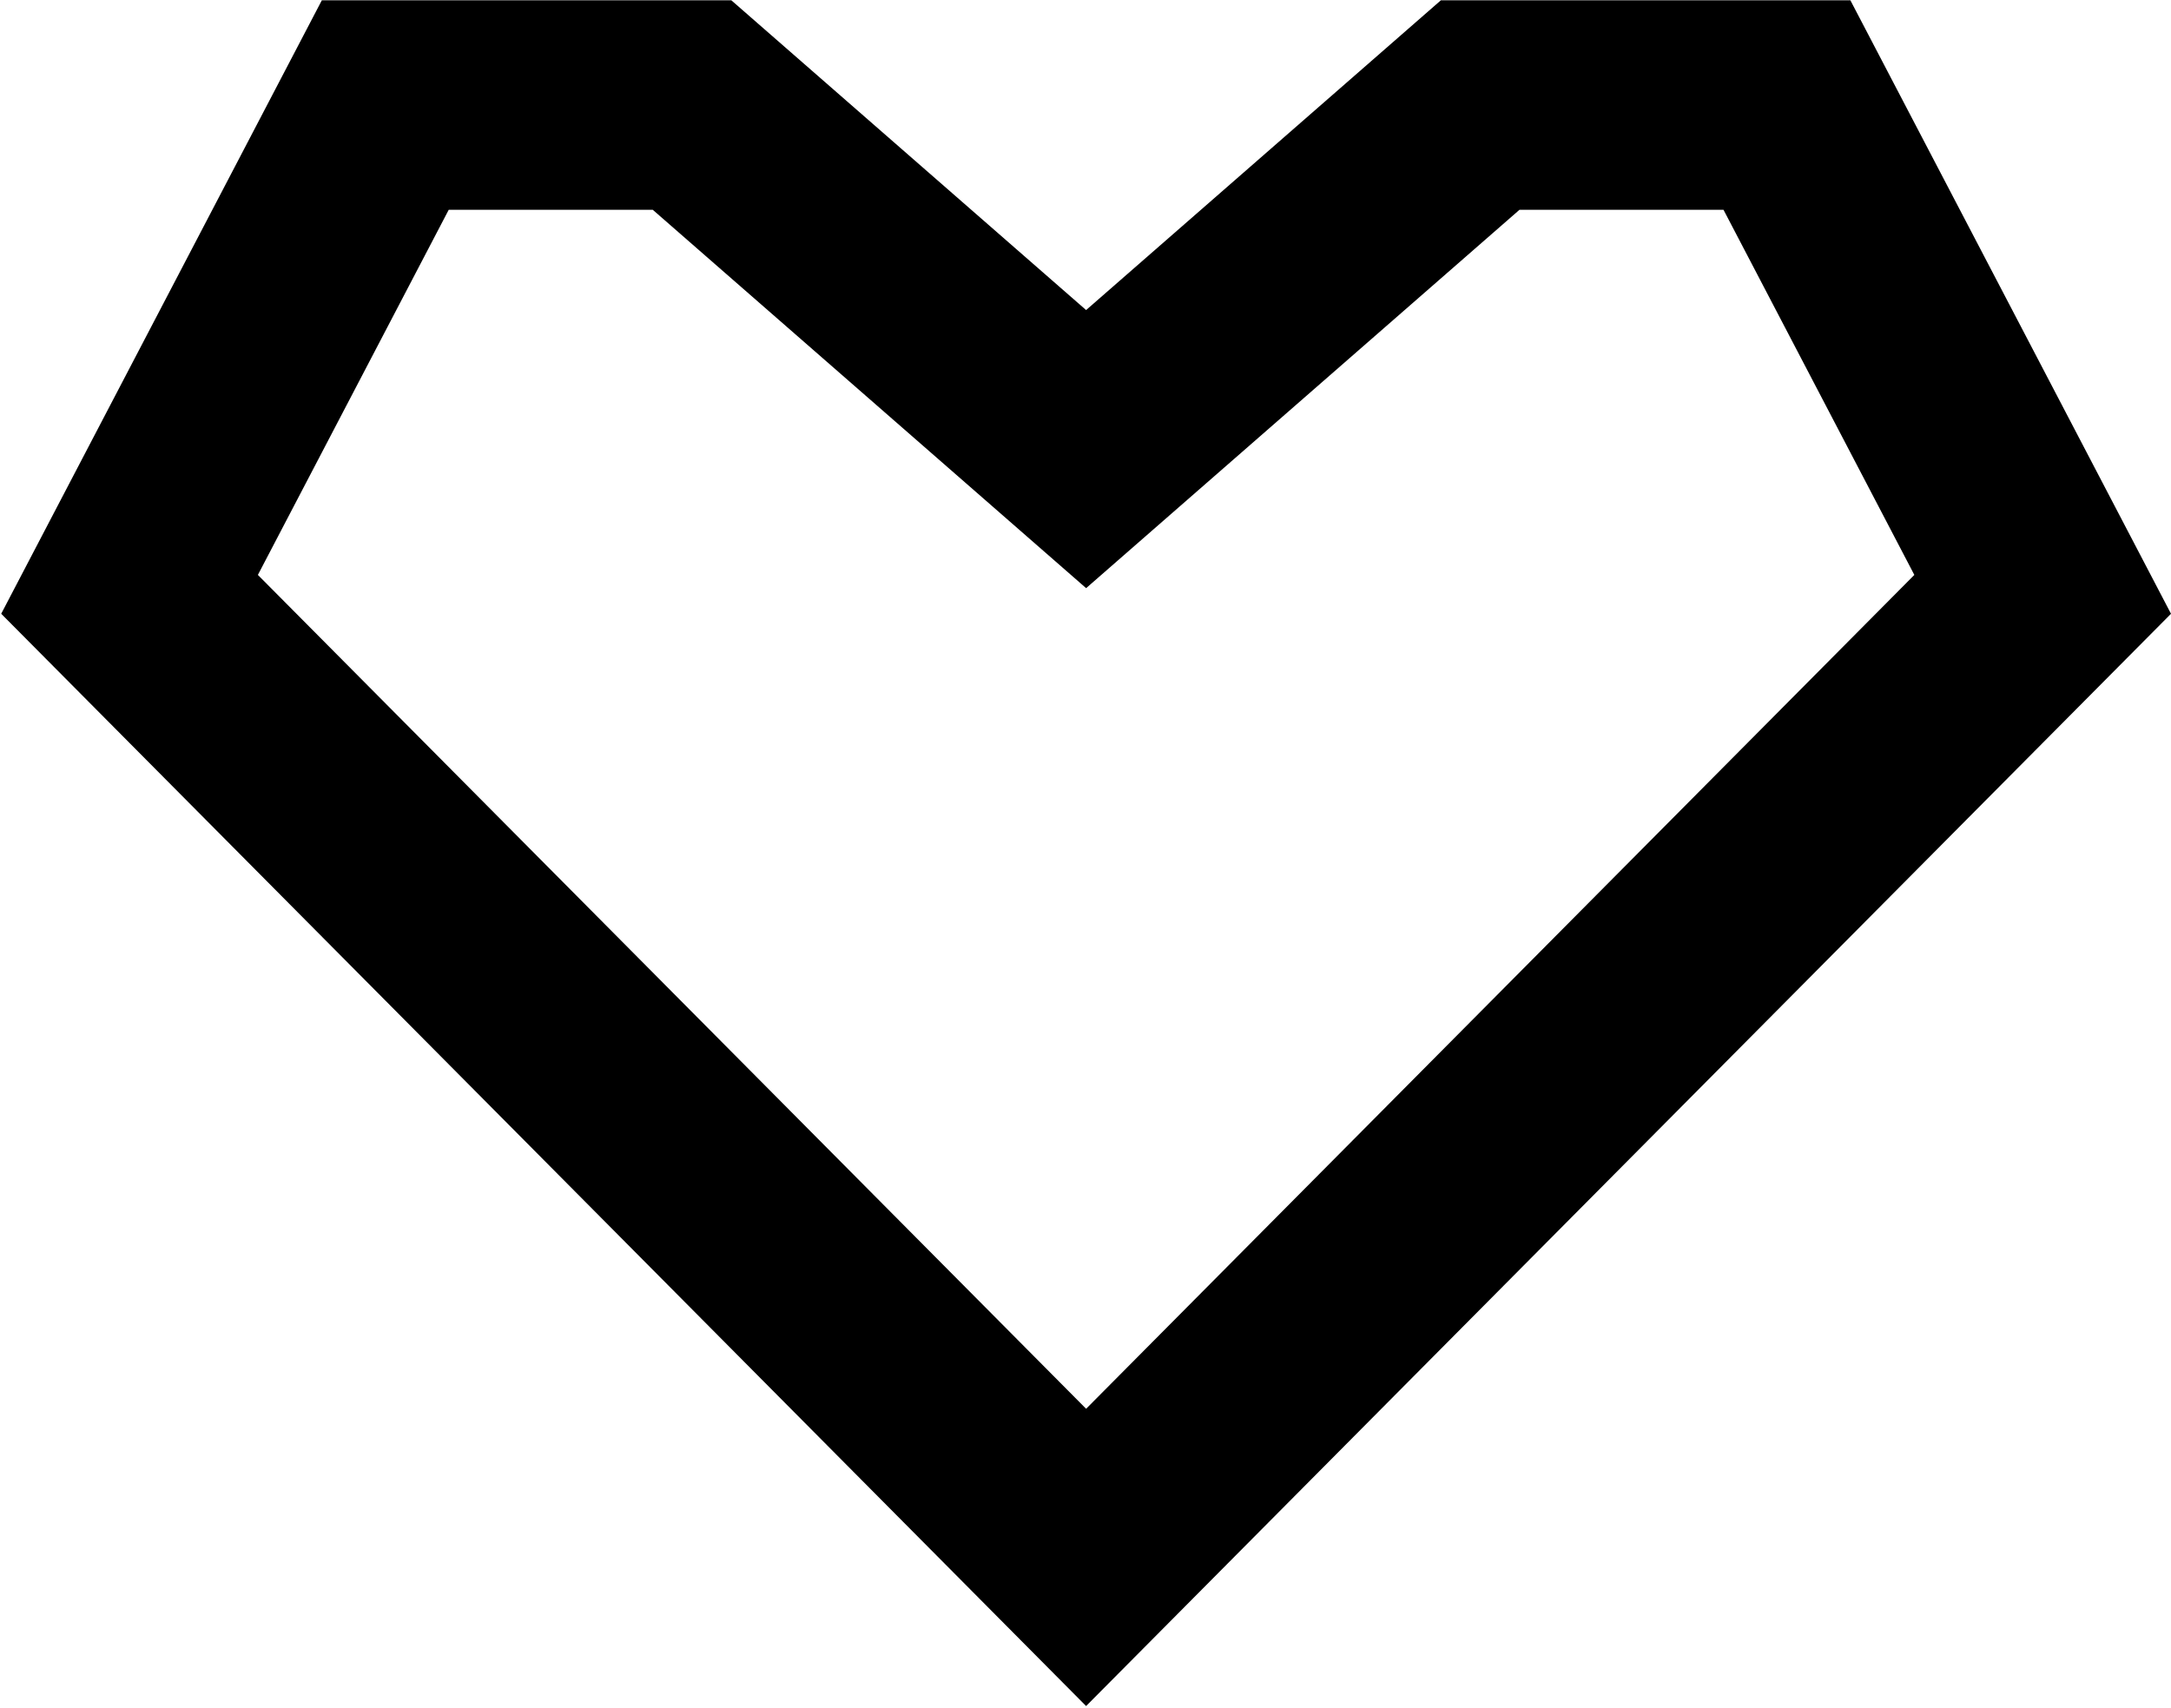<svg width="1261" height="992" viewBox="0 0 1261 992" fill="none" xmlns="http://www.w3.org/2000/svg">
<path d="M1001.07 121.85L1111.92 333.96L630.86 818.34L149.79 333.96L260.64 121.85H379.13L550.82 271.76L630.86 341.65L710.9 271.76L882.59 121.85H1001.07ZM1074.77 0.17H836.92L630.85 180.11L424.78 0.17H186.93L0.7 356.53L630.85 991.02L1261 356.53L1074.77 0.17Z" fill="black"/>
</svg>
